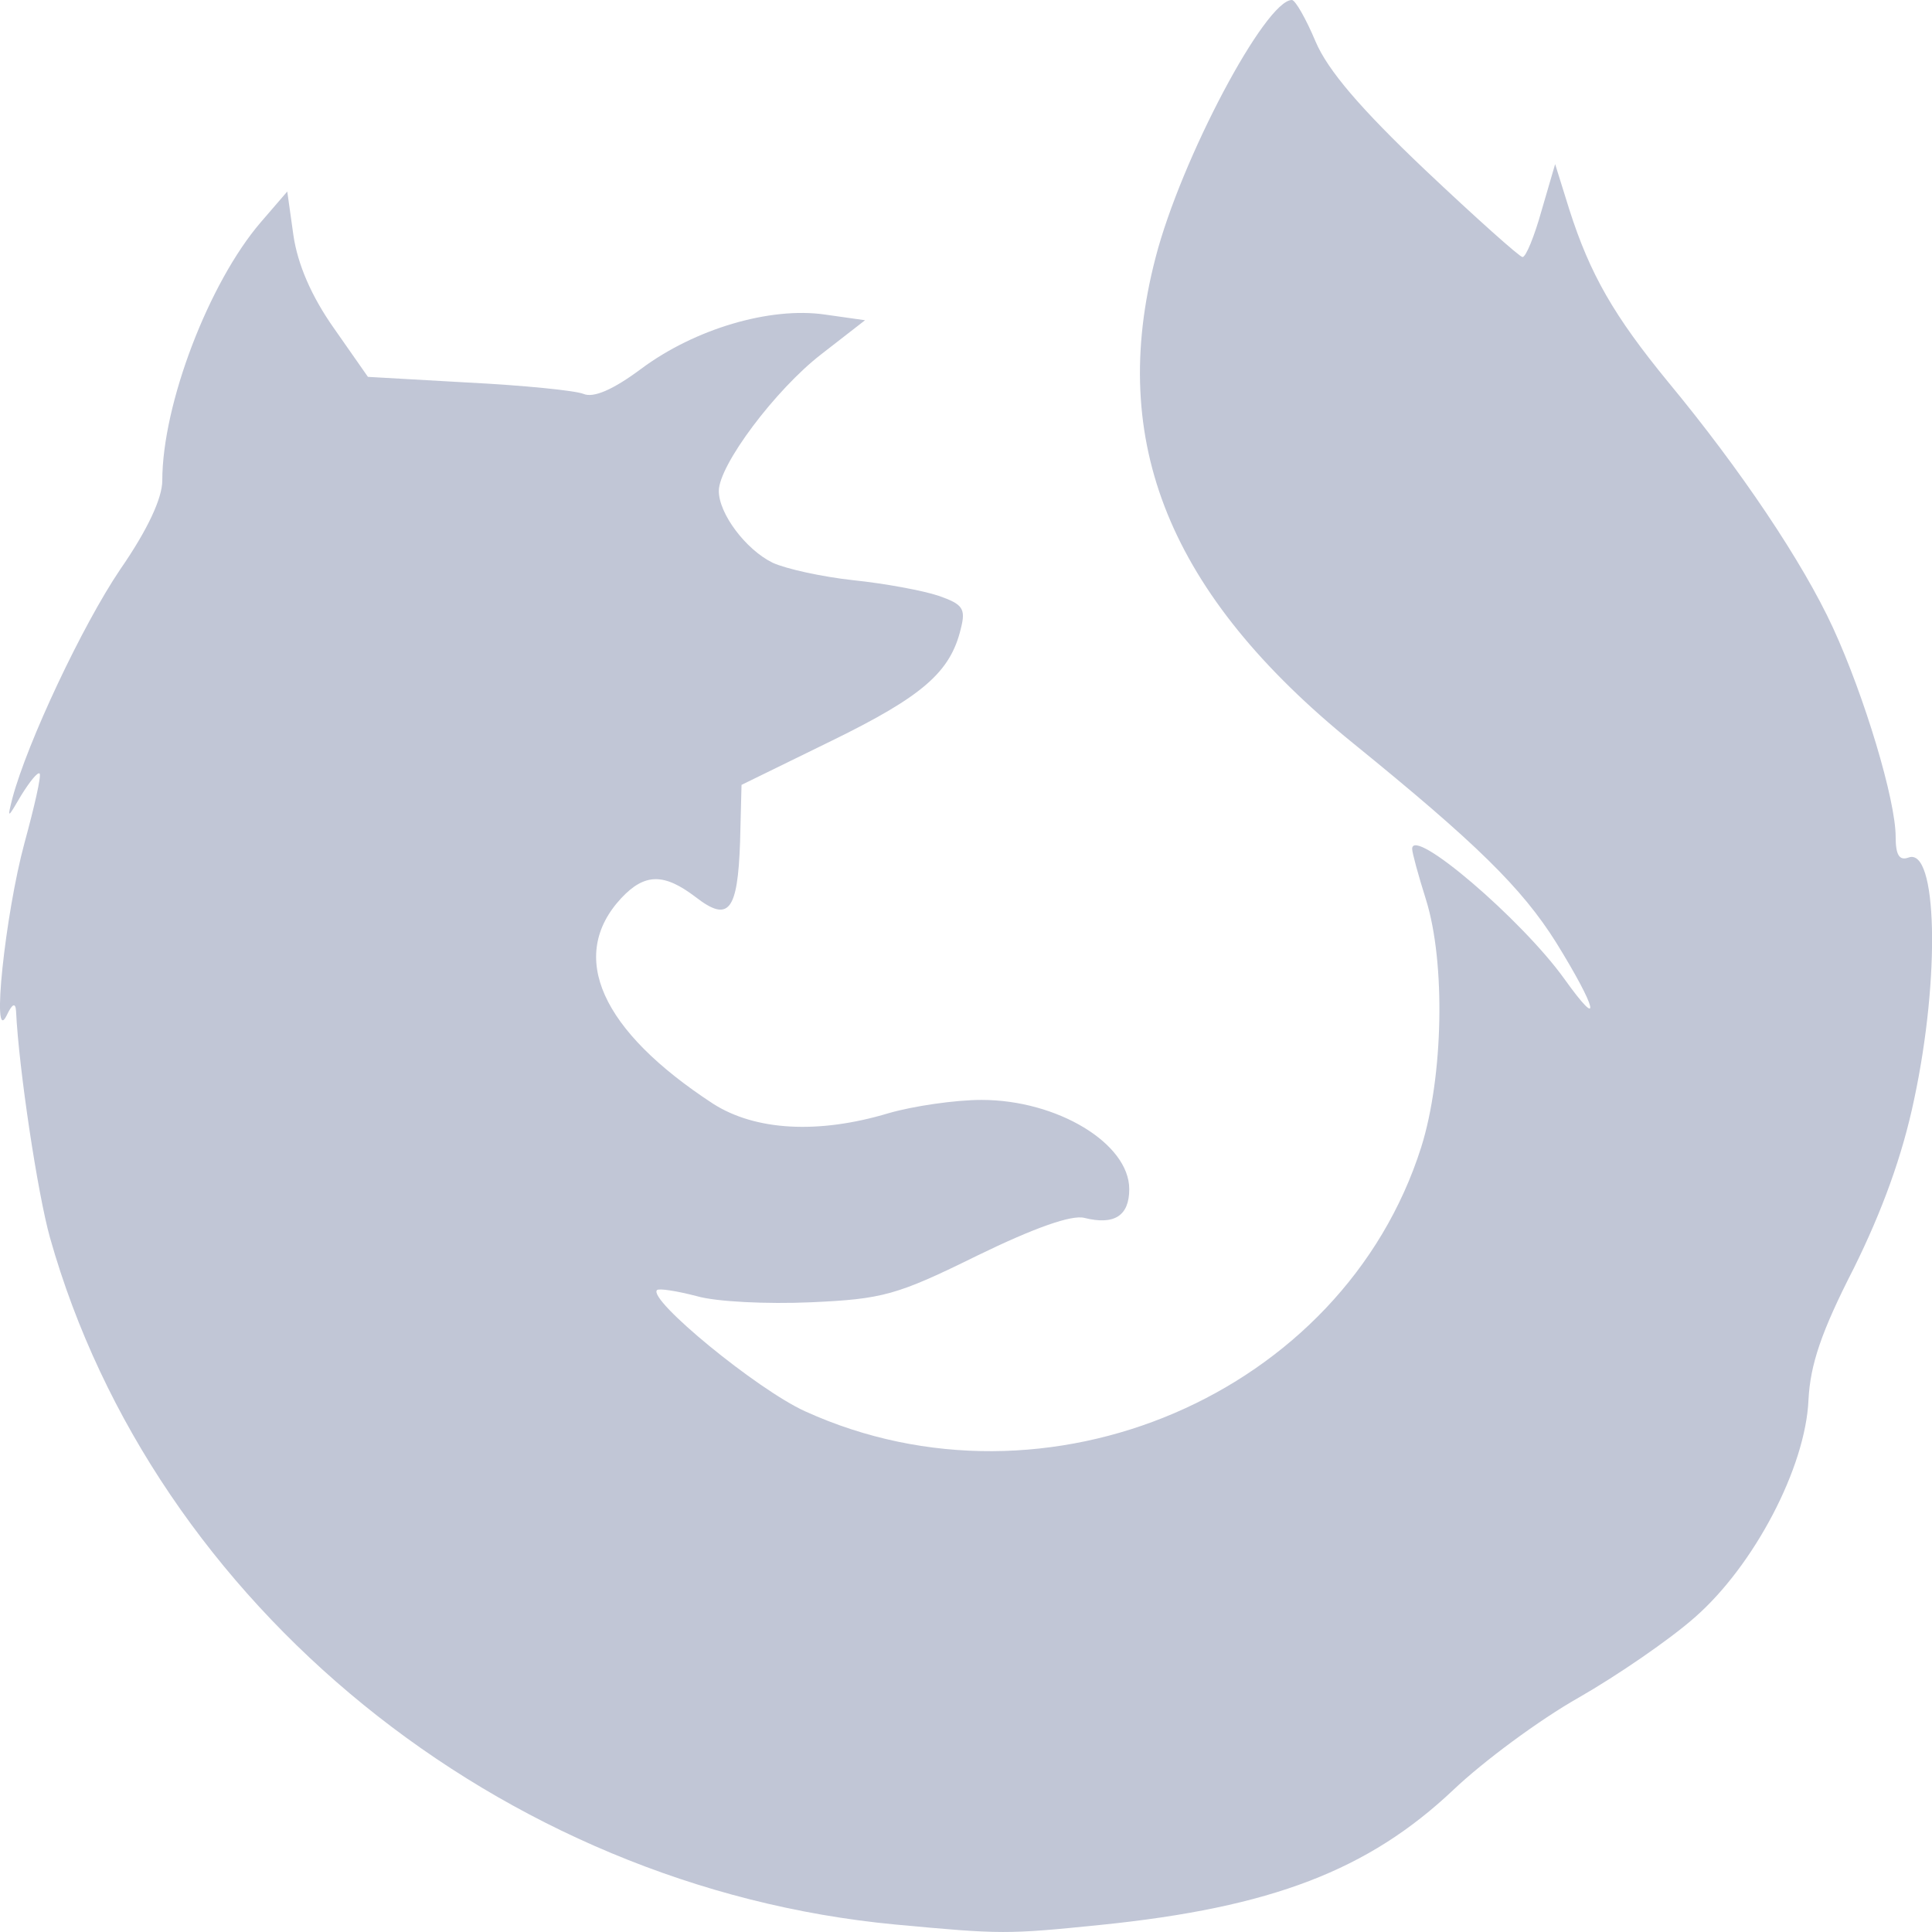 
<svg xmlns="http://www.w3.org/2000/svg" xmlns:xlink="http://www.w3.org/1999/xlink" width="16px" height="16px" viewBox="0 0 16 16" version="1.1">
<g id="surface1">
<path style=" stroke:none;fill-rule:nonzero;fill:#c1c6d6;fill-opacity:1;" d="M 7.414 15.938 C 4.148 15.629 1.273 13.293 0.414 10.25 C 0.312 9.887 0.156 8.855 0.133 8.375 C 0.129 8.301 0.102 8.309 0.055 8.41 C -0.074 8.672 0.043 7.57 0.203 6.98 C 0.285 6.68 0.344 6.422 0.328 6.406 C 0.312 6.391 0.246 6.473 0.176 6.586 C 0.062 6.781 0.059 6.785 0.102 6.613 C 0.227 6.145 0.684 5.176 0.996 4.715 C 1.223 4.387 1.344 4.125 1.344 3.98 C 1.344 3.348 1.73 2.34 2.16 1.84 L 2.379 1.586 L 2.43 1.949 C 2.465 2.188 2.578 2.453 2.766 2.719 L 3.047 3.121 L 3.875 3.168 C 4.332 3.191 4.762 3.234 4.832 3.262 C 4.914 3.297 5.074 3.23 5.309 3.055 C 5.754 2.723 6.379 2.539 6.832 2.605 L 7.164 2.652 L 6.801 2.934 C 6.422 3.227 5.953 3.852 5.953 4.066 C 5.953 4.254 6.176 4.551 6.398 4.66 C 6.508 4.711 6.809 4.777 7.066 4.805 C 7.328 4.832 7.645 4.891 7.773 4.934 C 7.973 5.004 8 5.039 7.957 5.207 C 7.871 5.566 7.641 5.766 6.891 6.133 L 6.141 6.5 L 6.129 6.973 C 6.109 7.547 6.035 7.641 5.762 7.43 C 5.5 7.23 5.34 7.23 5.145 7.438 C 4.699 7.918 4.977 8.535 5.906 9.141 C 6.254 9.363 6.773 9.395 7.359 9.219 C 7.562 9.16 7.91 9.109 8.129 9.109 C 8.754 9.109 9.352 9.469 9.352 9.848 C 9.352 10.07 9.227 10.148 8.98 10.086 C 8.875 10.059 8.566 10.168 8.094 10.398 C 7.426 10.727 7.312 10.758 6.715 10.785 C 6.355 10.801 5.93 10.781 5.77 10.734 C 5.605 10.691 5.457 10.668 5.441 10.684 C 5.363 10.762 6.27 11.508 6.668 11.688 C 8.668 12.598 11.121 11.547 11.77 9.5 C 11.953 8.918 11.973 7.973 11.809 7.449 C 11.746 7.25 11.695 7.062 11.695 7.031 C 11.691 6.836 12.602 7.613 12.957 8.109 C 13.273 8.551 13.227 8.355 12.887 7.805 C 12.602 7.352 12.227 6.984 11.207 6.156 C 9.684 4.922 9.172 3.66 9.57 2.133 C 9.781 1.316 10.48 0 10.699 0 C 10.727 0 10.816 0.156 10.895 0.344 C 10.996 0.582 11.266 0.898 11.801 1.406 C 12.223 1.805 12.586 2.129 12.609 2.129 C 12.637 2.129 12.707 1.957 12.766 1.746 L 12.879 1.359 L 12.996 1.734 C 13.168 2.273 13.367 2.617 13.812 3.16 C 14.414 3.887 14.93 4.656 15.18 5.199 C 15.441 5.766 15.699 6.625 15.699 6.93 C 15.699 7.082 15.73 7.129 15.805 7.102 C 16.043 7.012 16.07 8.086 15.852 9.105 C 15.754 9.574 15.586 10.031 15.352 10.504 C 15.082 11.031 14.992 11.301 14.977 11.594 C 14.953 12.152 14.527 12.965 14.035 13.395 C 13.828 13.578 13.395 13.875 13.074 14.059 C 12.75 14.242 12.285 14.586 12.035 14.824 C 11.332 15.488 10.531 15.797 9.117 15.941 C 8.336 16.02 8.297 16.02 7.414 15.938 Z M 7.414 15.938 "/>
</g>
</svg>
